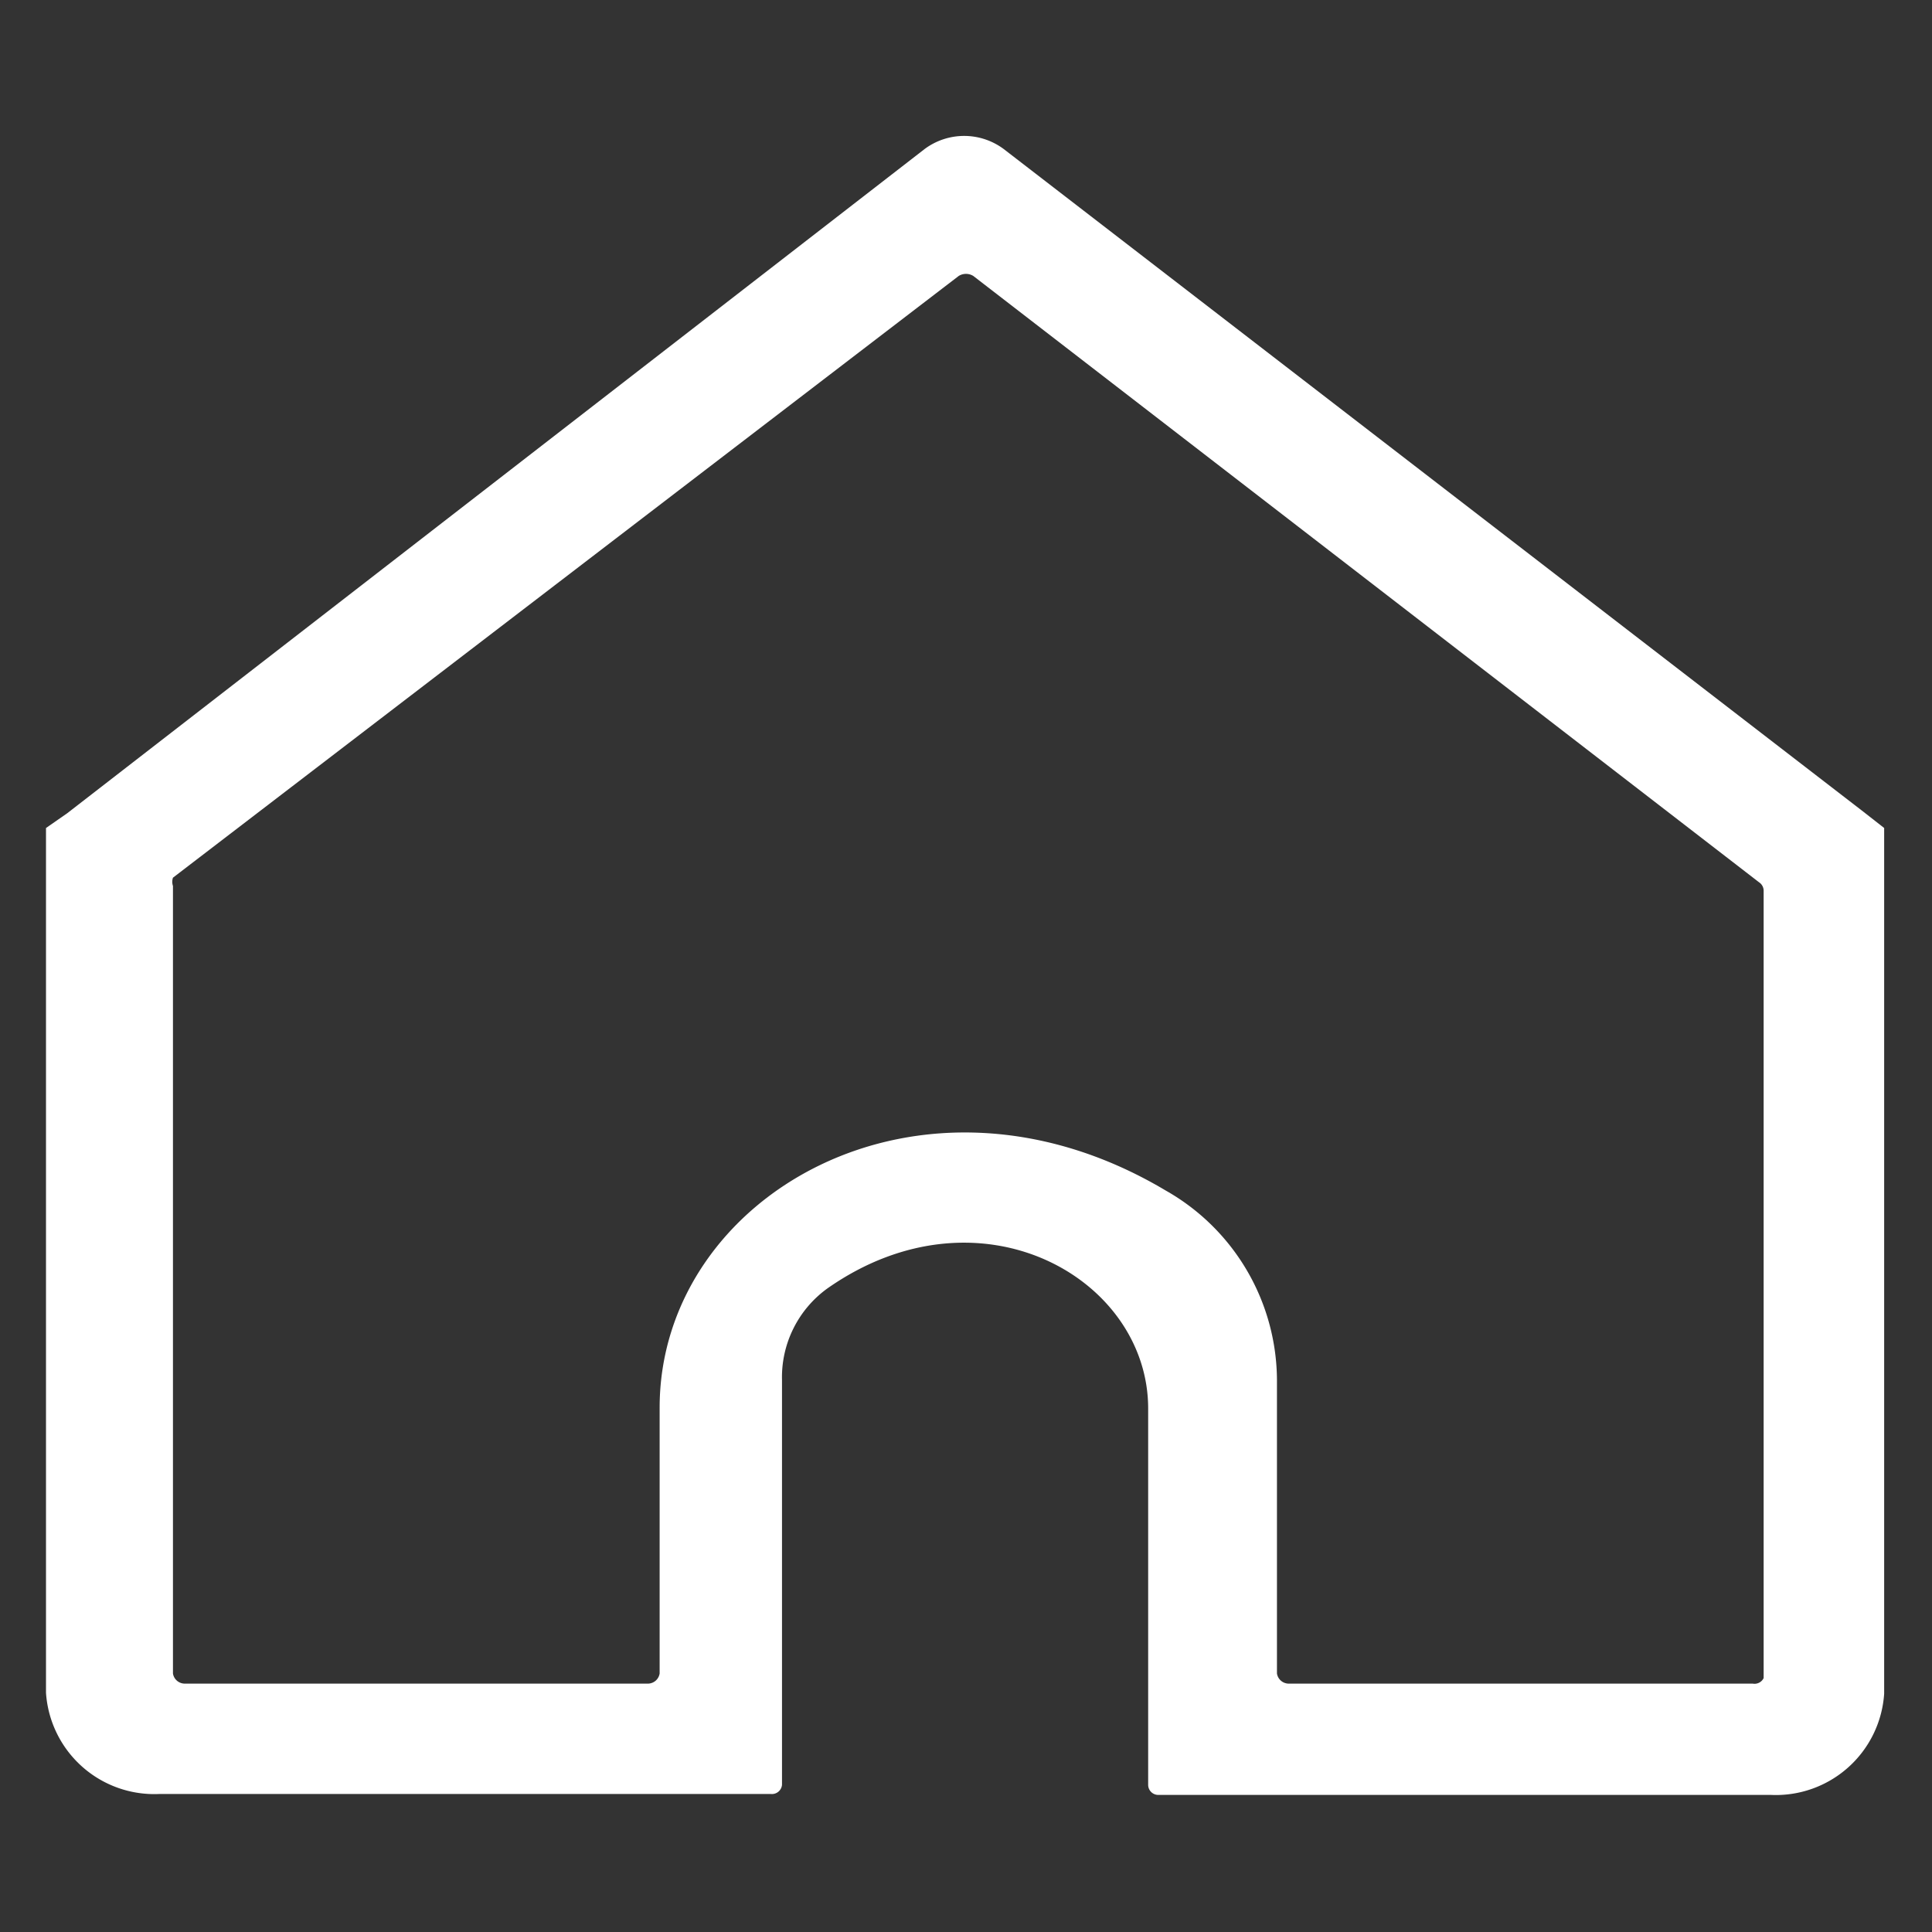 <svg id="Layer_2" data-name="Layer 2" xmlns="http://www.w3.org/2000/svg" viewBox="0 0 21 21"><rect x="0" y="0" width="21" height="21" fill="#333333" stroke="none"/><path d="M.73,8.84.5,9v9.4a1.18,1.18,0,0,0,1.23,1.1H8.38a.11.11,0,0,0,.12-.1h0V15A1.19,1.19,0,0,1,9,14c1.65-1.15,3.48-.11,3.48,1.31V19.4a.11.11,0,0,0,.11.11h6.66a1.18,1.18,0,0,0,1.23-1.1V9l-.23-.18-9.34-7.2a.72.72,0,0,0-.86,0m0,0L.73,8.84h0M19.05,18.3H14a.13.13,0,0,1-.12-.11V15a2.38,2.38,0,0,0-1.21-2.06C10,11.35,7.17,13,7.17,15.3v2.89a.13.13,0,0,1-.12.11H2a.13.13,0,0,1-.12-.11V9.63a.14.14,0,0,1,0-.09L10.42,3a.15.15,0,0,1,.16,0l8.54,6.59a.11.11,0,0,1,.05.09v8.56A.11.11,0,0,1,19.05,18.3Z" style="fill:#fff"/></svg>